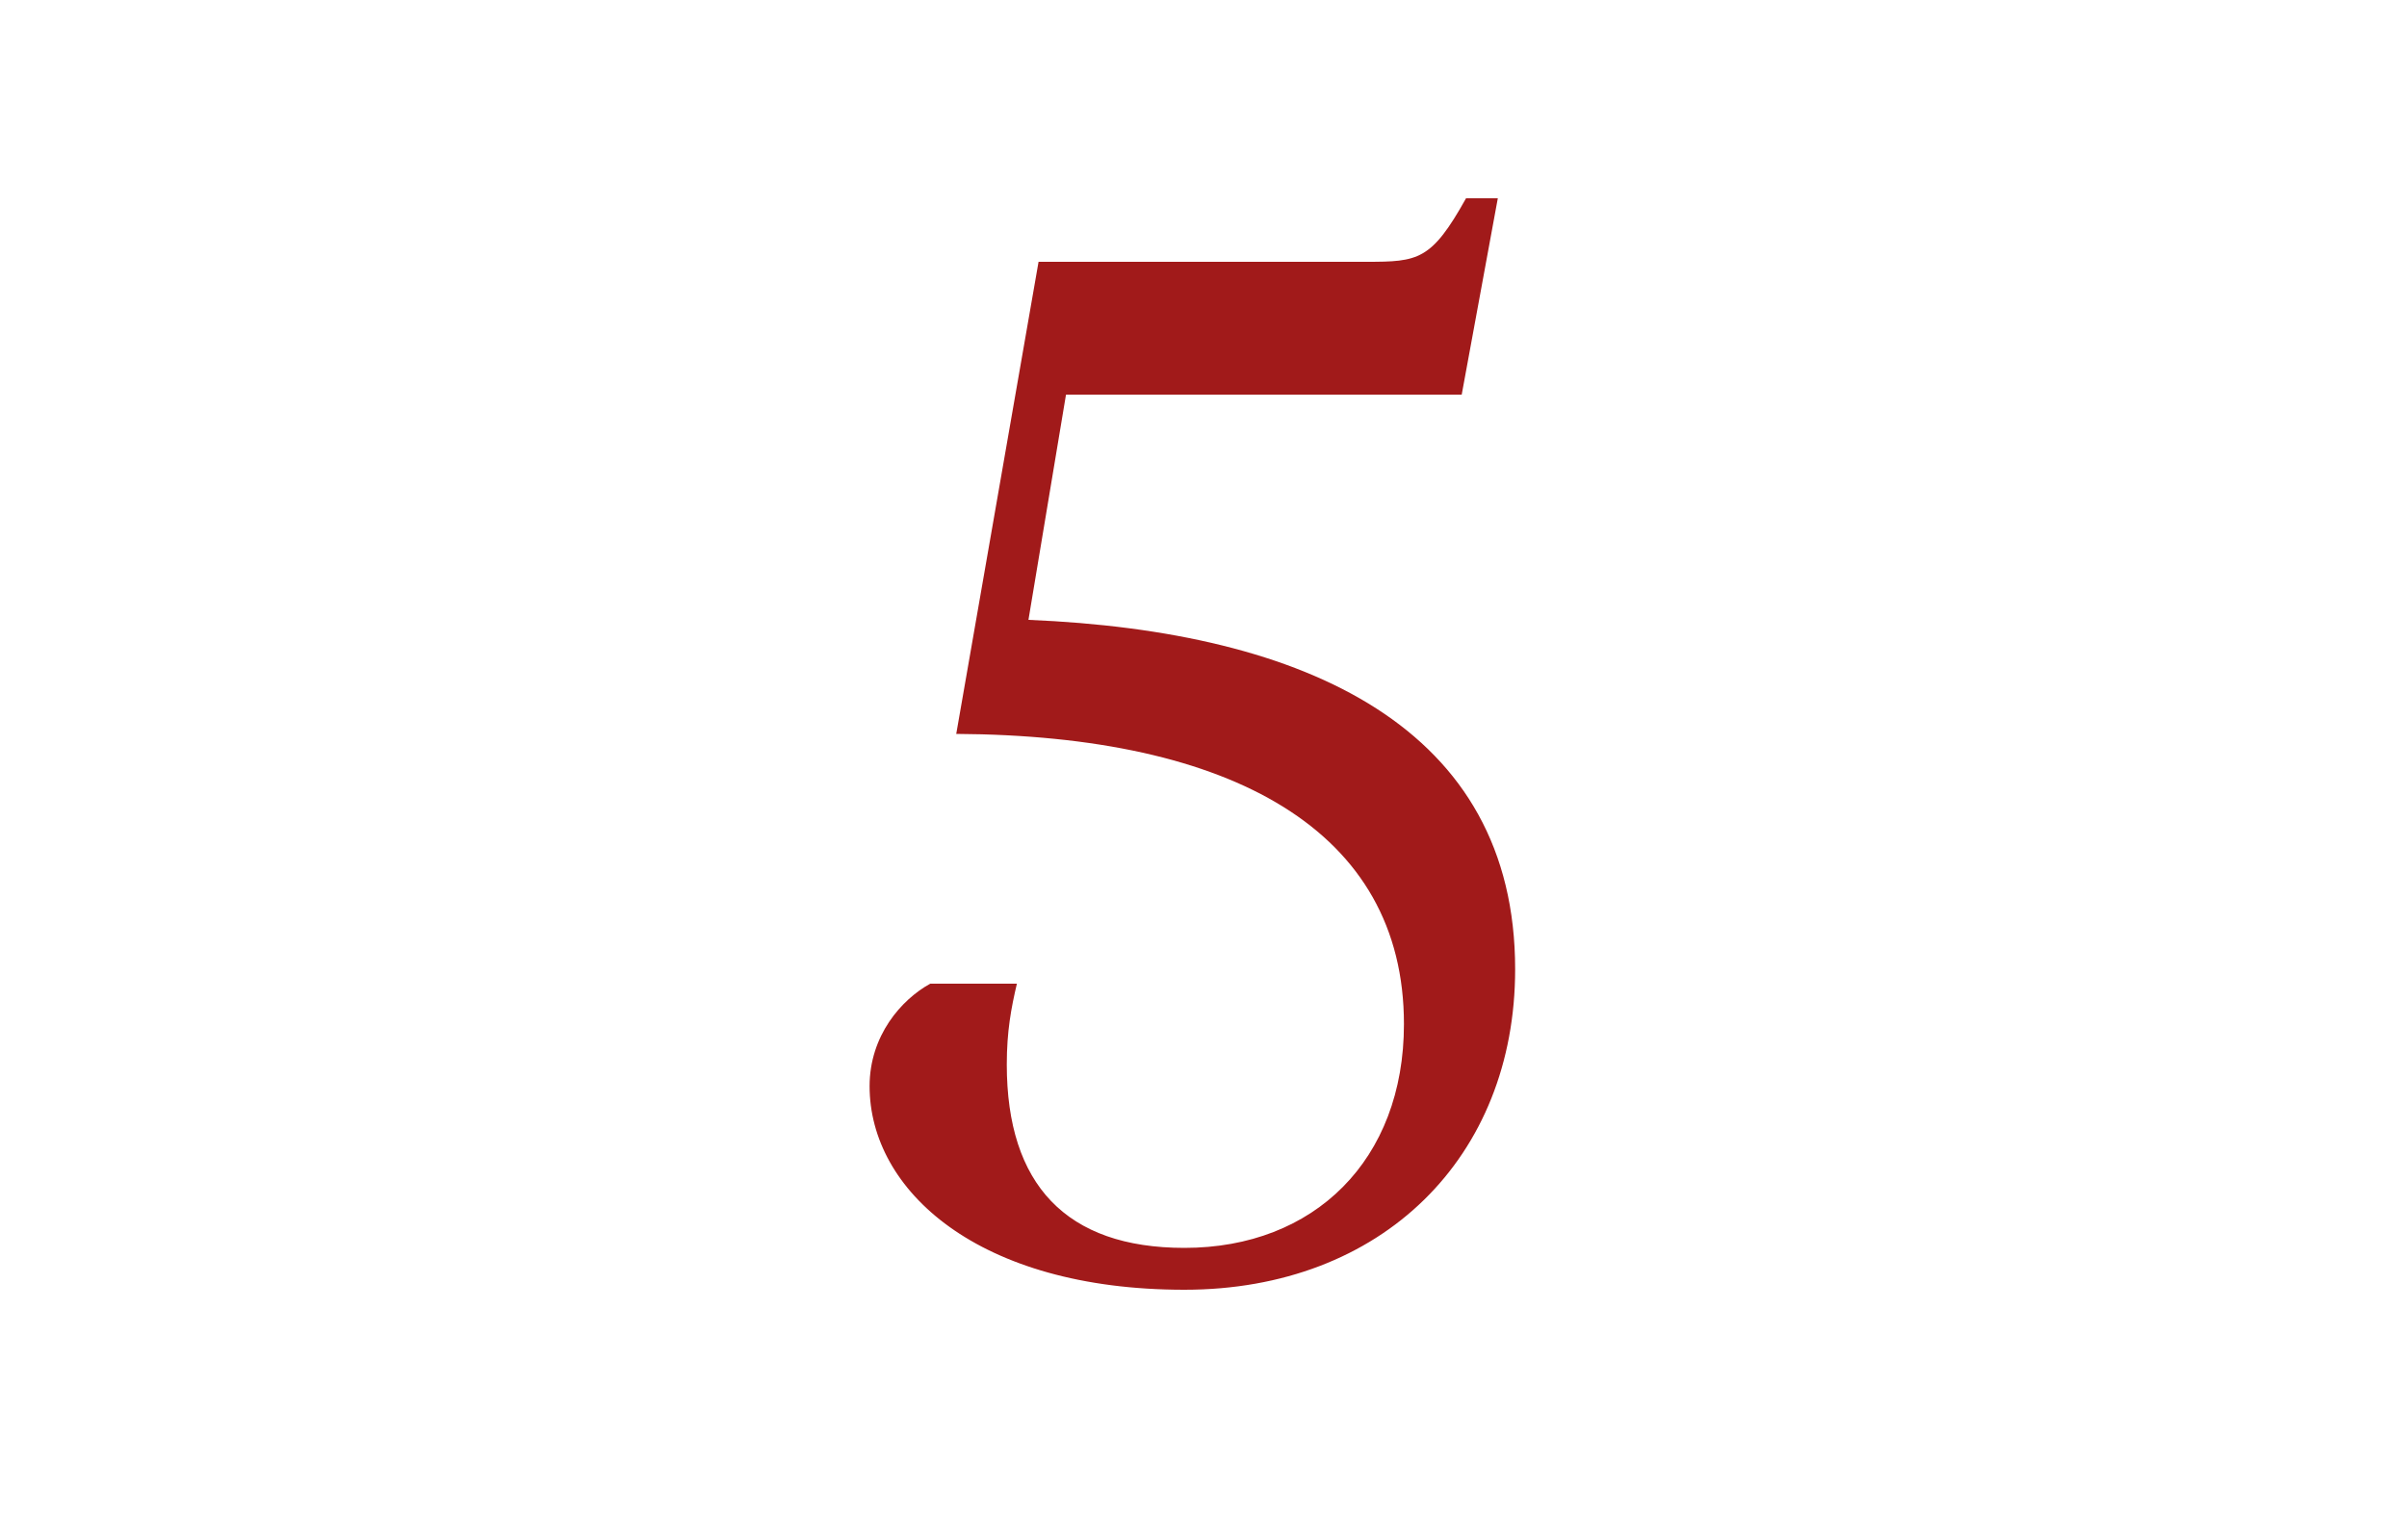 <svg width="200" height="128" viewBox="0 0 200 128" fill="none" xmlns="http://www.w3.org/2000/svg">
<path d="M121.455 32.8L124.455 16.48H121.815C118.935 21.64 117.855 21.76 113.535 21.76H86.295L79.455 61C102.375 61.12 116.655 69.04 116.655 85.12C116.655 96.4 109.215 103.72 98.415 103.72C88.575 103.72 83.655 98.44 83.655 88.48C83.655 85.72 84.015 83.8 84.495 81.76H77.295C74.895 83.08 72.255 86.08 72.255 90.28C72.255 98.92 81.255 107.2 98.415 107.2C114.855 107.2 125.895 96.16 125.895 80.56C125.895 60.52 108.615 52.48 85.455 51.52L88.575 32.8H121.455Z" fill="#A11A1A"/>
</svg>
